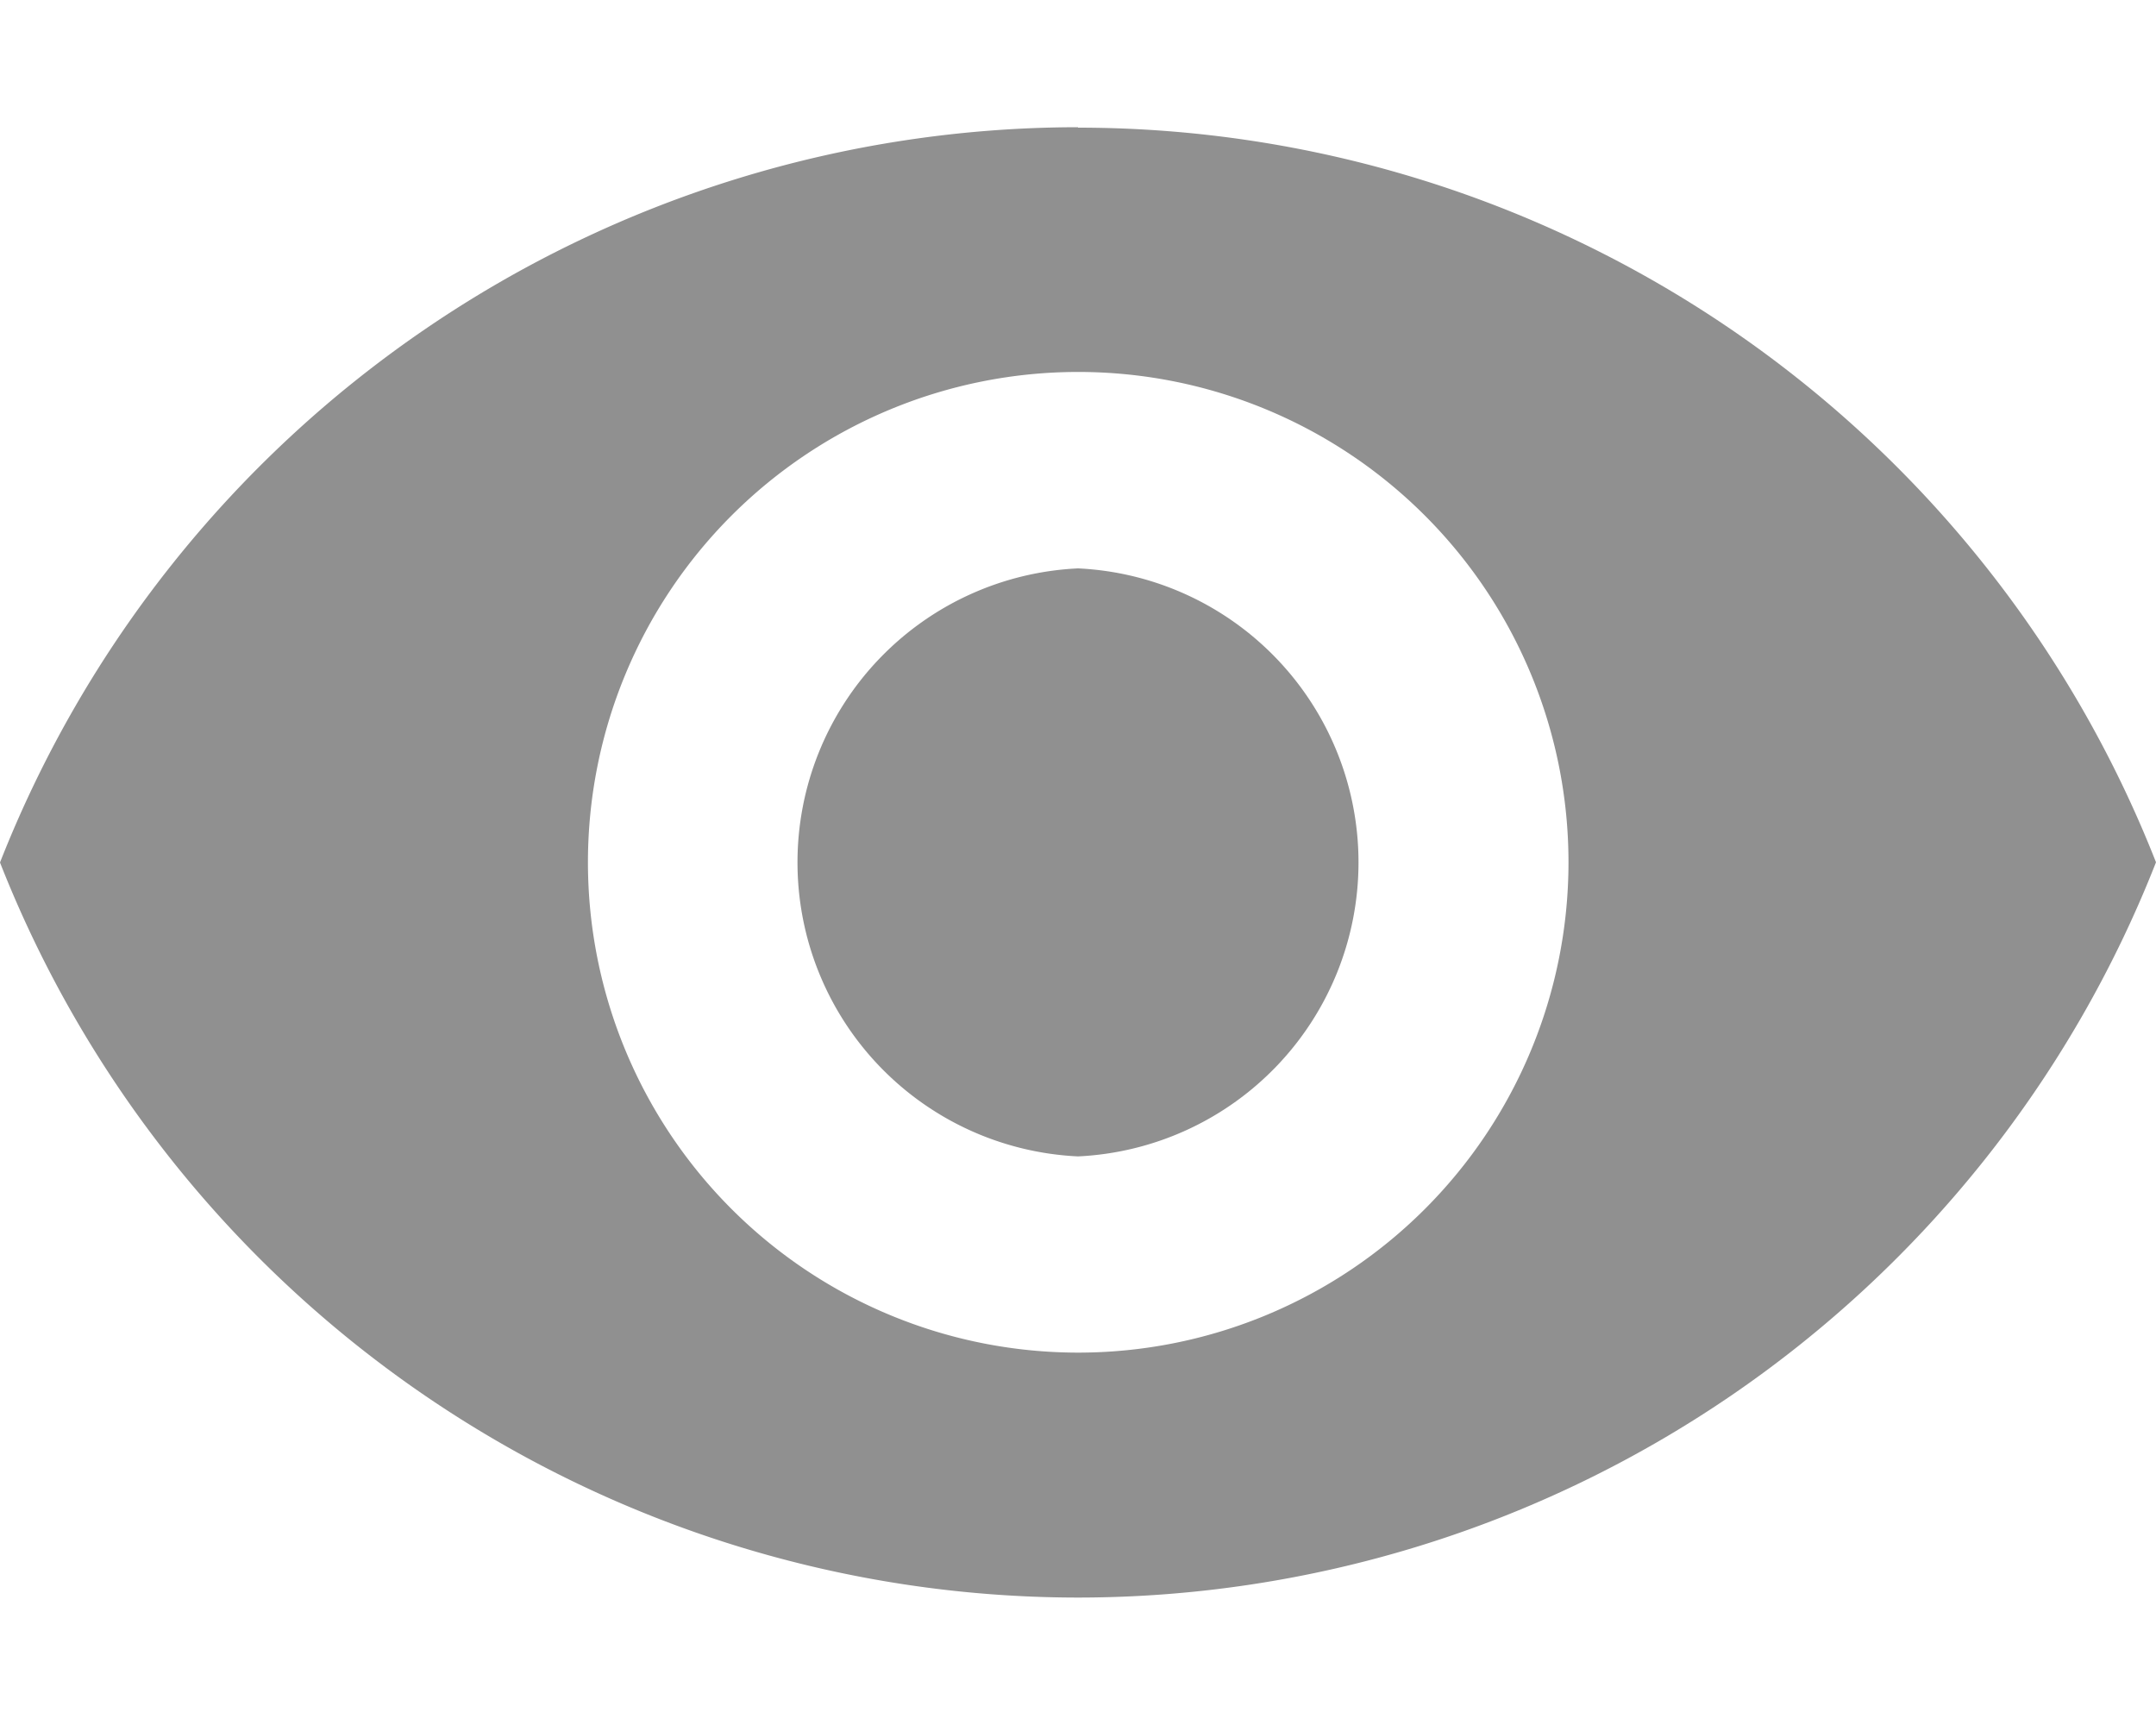 <svg width="10" height="8" fill="none" xmlns="http://www.w3.org/2000/svg"><path d="M5 2.636a1.365 1.365 0 000 2.727 1.365 1.365 0 000-2.727z" fill="#909090"/><path d="M5 .59A5.376 5.376 0 000 4a5.376 5.376 0 005 3.409 5.374 5.374 0 005-3.41A5.373 5.373 0 005 .592zm0 5.683a2.274 2.274 0 11.002-4.548A2.274 2.274 0 015 6.273z" fill="#909090"/></svg>